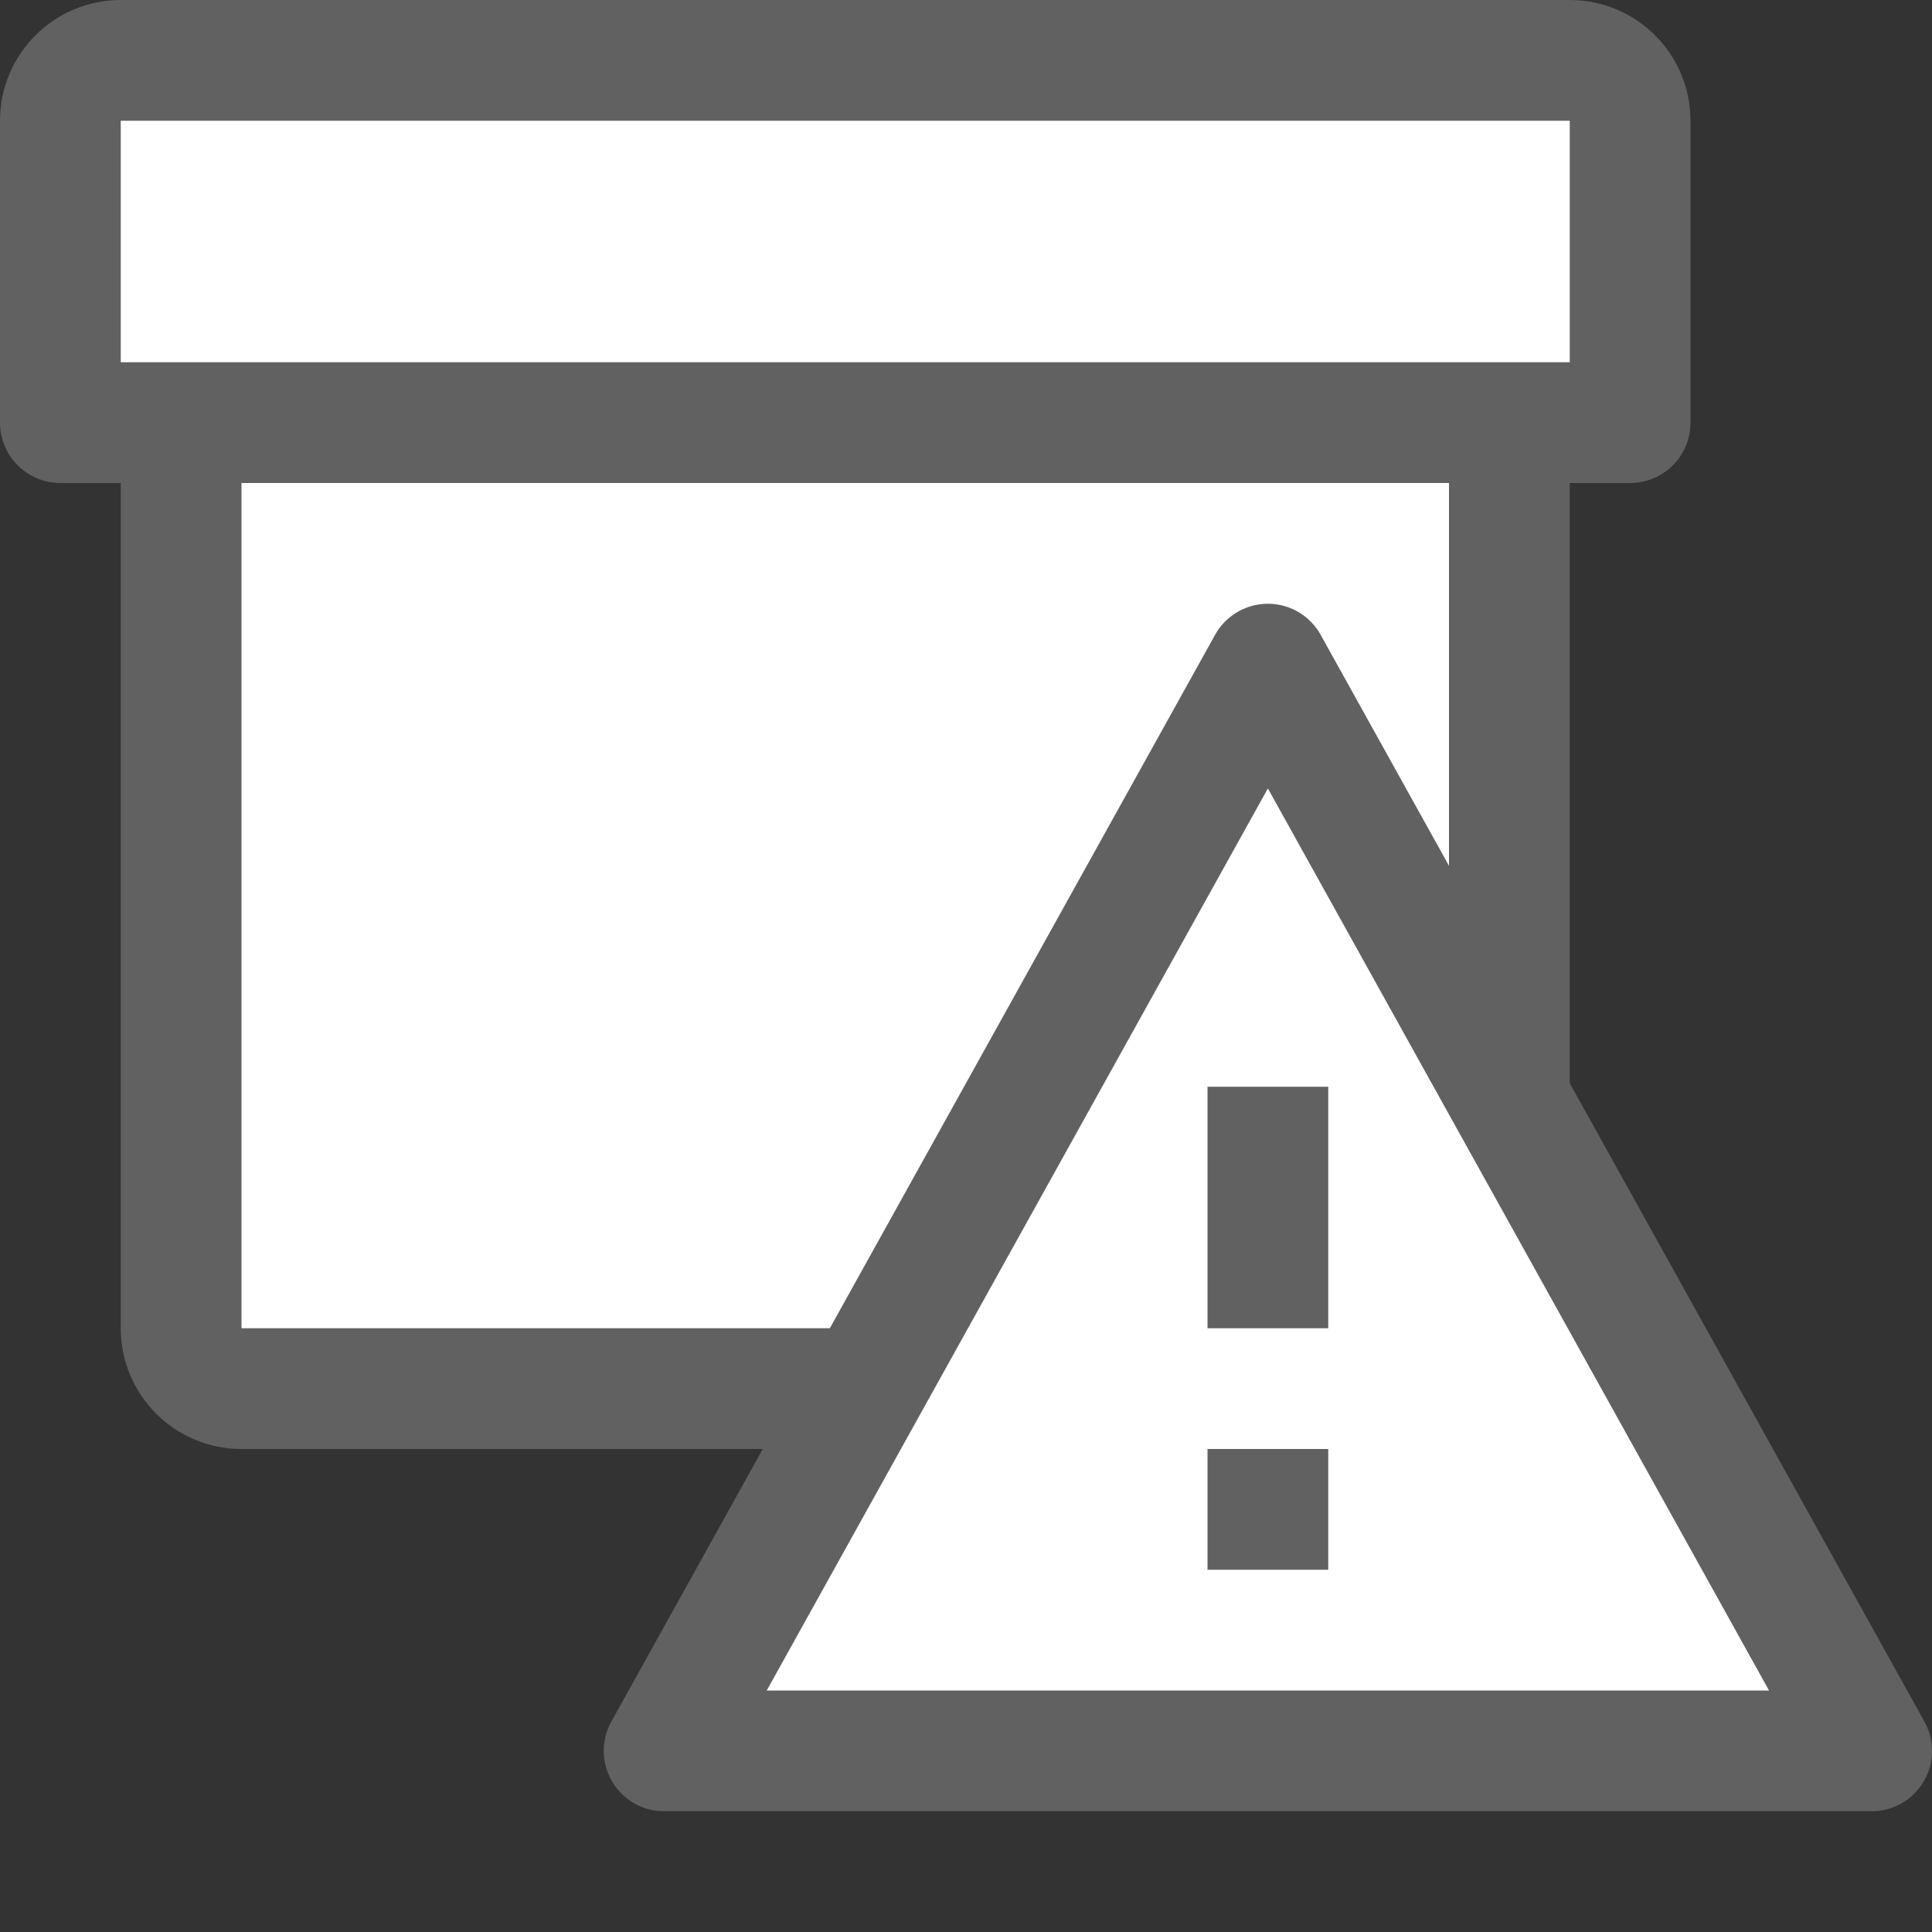 <svg xmlns="http://www.w3.org/2000/svg" width="16" height="16" viewBox="0 0 16 16" fill="none">
<rect x="0" y="0" width="16" height="16" fill="#333333" stroke="none"/>
<path d="M1.5 3.5H12.5V11C12.5 11.276 12.276 11.5 12 11.5H2C1.724 11.5 1.5 11.276 1.5 11V3.5Z" fill="#ffffff" stroke="#616161"/>
<path d="M0.5 1C0.5 0.724 0.724 0.5 1 0.5H13C13.276 0.5 13.5 0.724 13.5 1V3.5H0.5V1Z" fill="#ffffff" stroke="#616161" stroke-linejoin="round"/>
<path d="M10.5 5.5L15.5 14.5H5.5L10.5 5.5Z" fill="#ffffff" stroke="#616161" stroke-linecap="square" stroke-linejoin="round"/>
<path d="M10 9H11V11H10V9Z" fill="#616161"/>
<path d="M10 12H11V13H10V12Z" fill="#616161"/>
</svg>